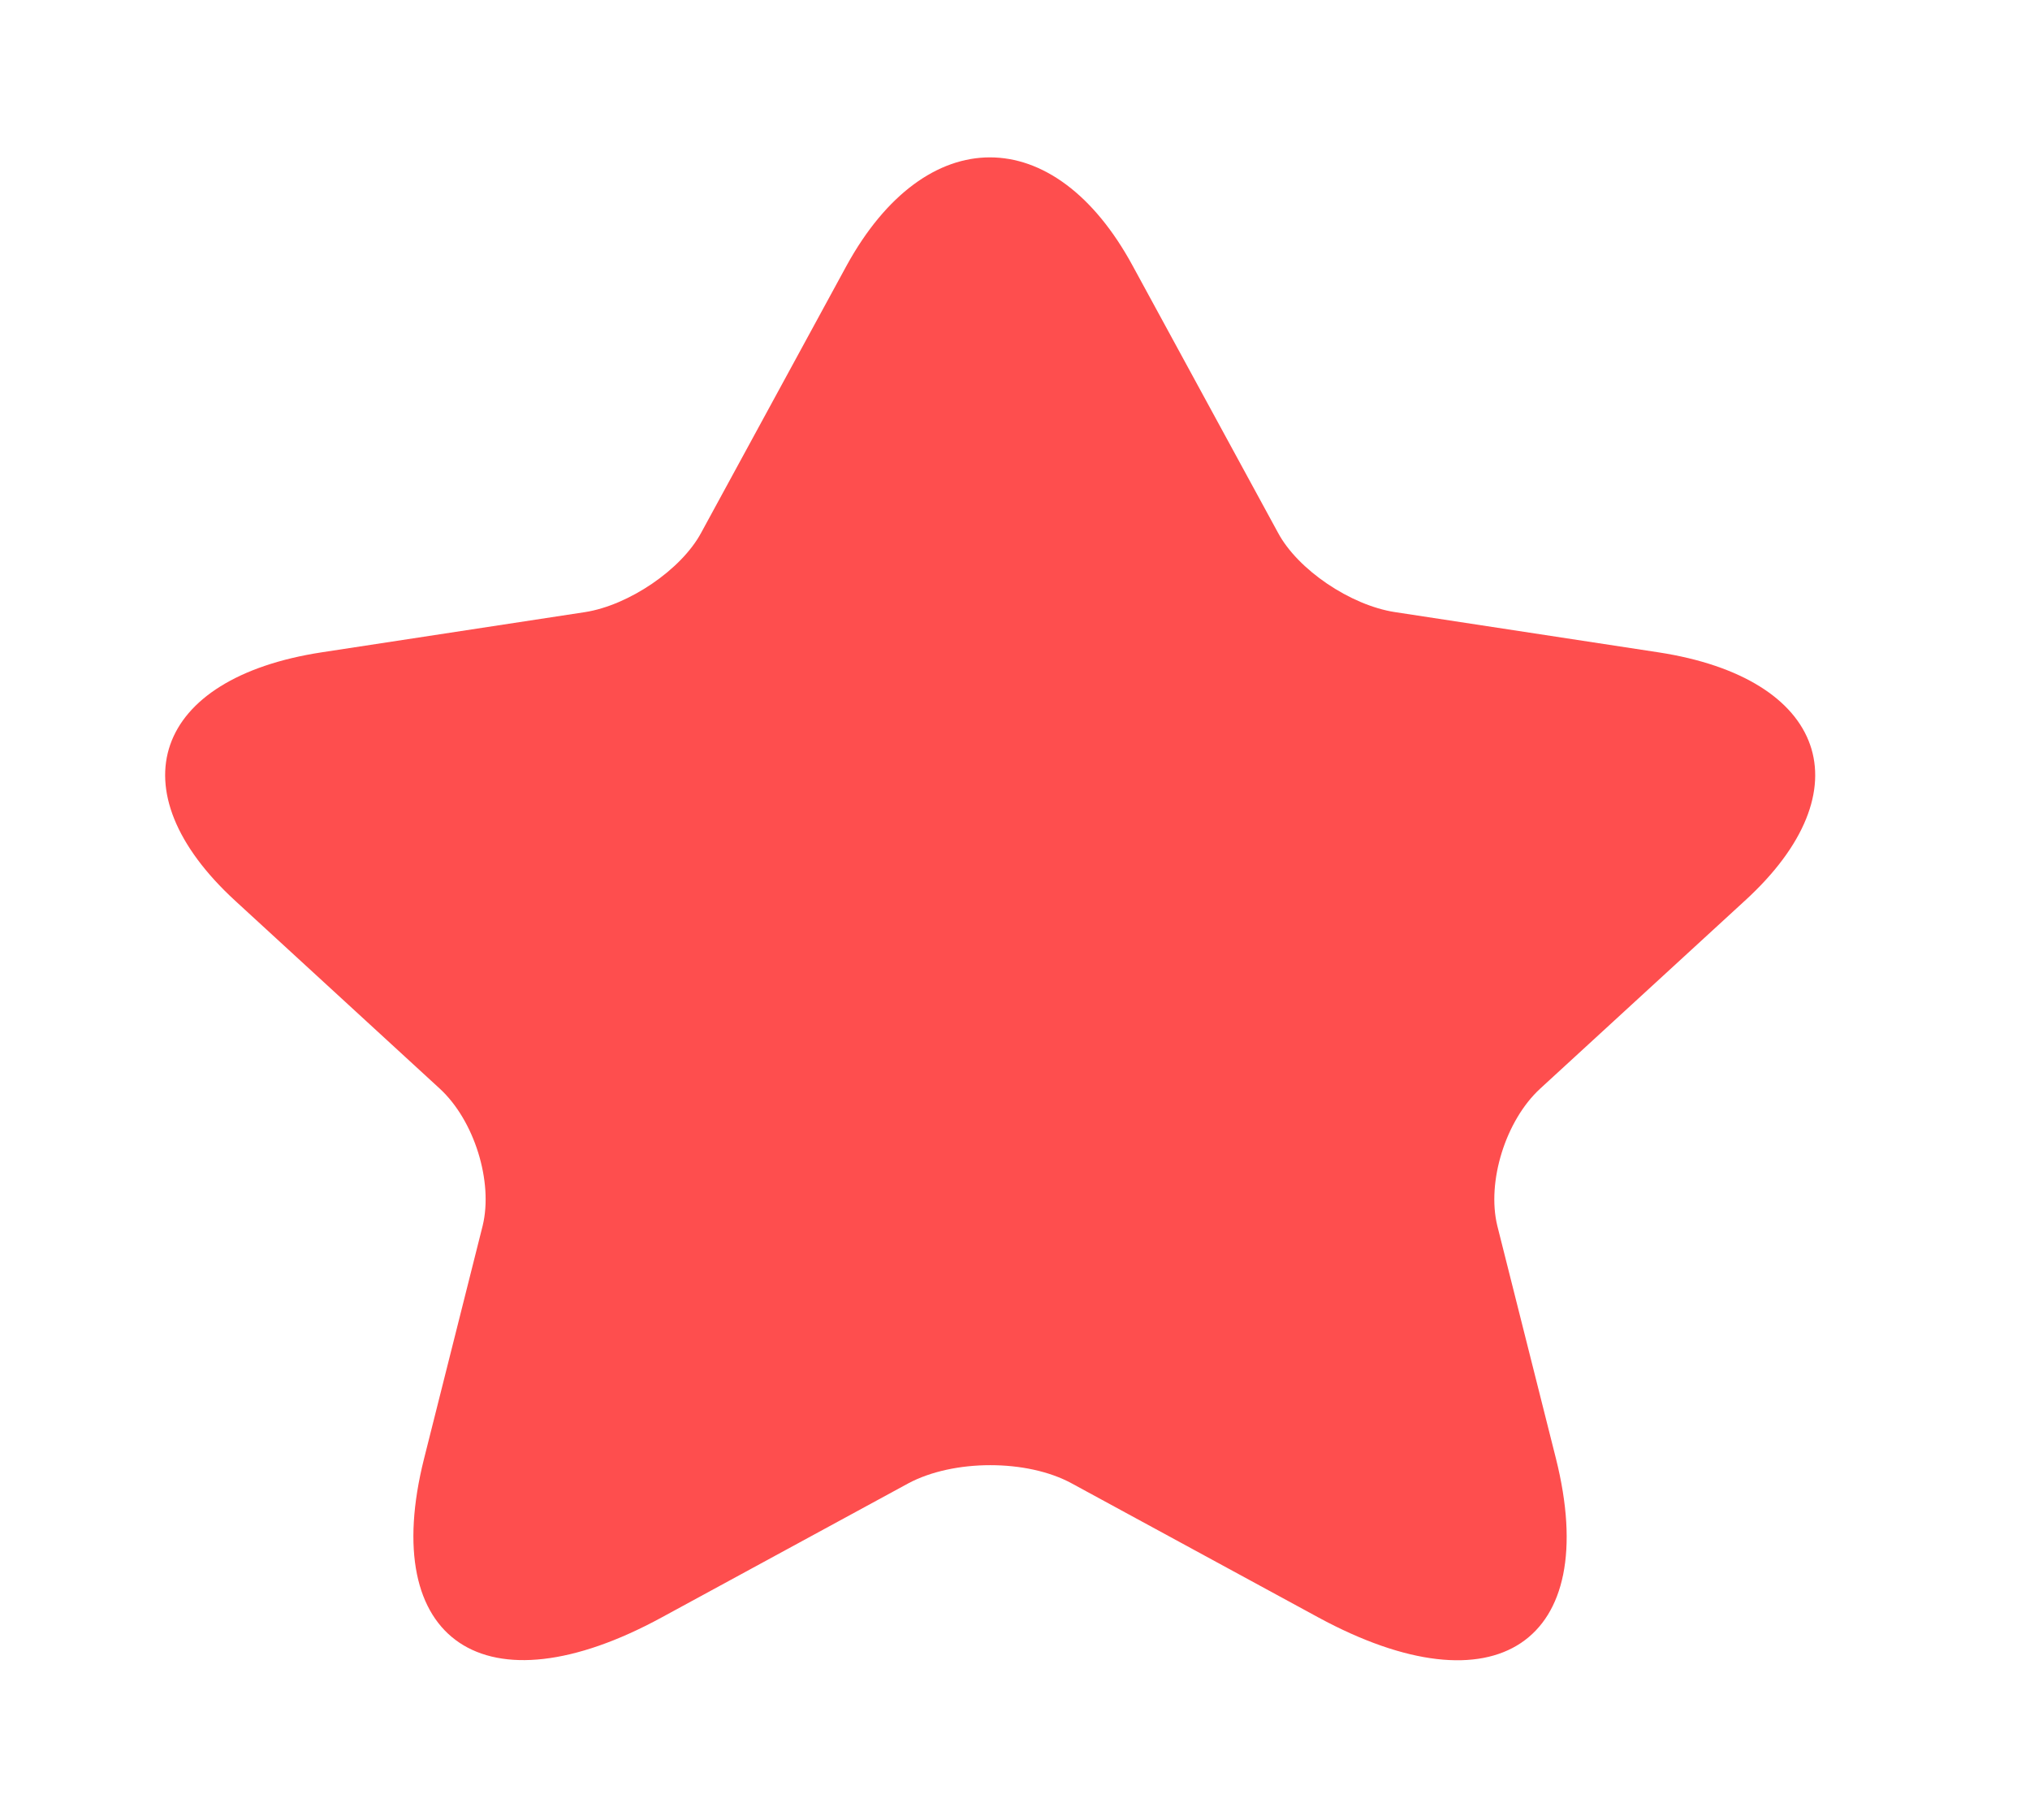 <svg xmlns="http://www.w3.org/2000/svg" width="29" height="26" viewBox="0 0 29 26" fill="none">
<path d="M16.182 3.798L18.256 7.607C18.538 8.137 19.293 8.646 19.929 8.743L23.689 9.317C26.093 9.685 26.658 11.286 24.926 12.866L22.003 15.549C21.508 16.004 21.237 16.88 21.39 17.508L22.227 20.83C22.887 23.459 21.367 24.476 18.833 23.102L15.309 21.187C14.673 20.841 13.624 20.841 12.976 21.187L9.453 23.102C6.931 24.476 5.399 23.448 6.059 20.83L6.895 17.508C7.048 16.88 6.777 16.004 6.282 15.549L3.36 12.866C1.639 11.286 2.193 9.685 4.597 9.317L8.357 8.743C8.981 8.646 9.735 8.137 10.018 7.607L12.092 3.798C13.224 1.731 15.062 1.731 16.182 3.798Z" fill="#FE4E4E"/>
</svg>